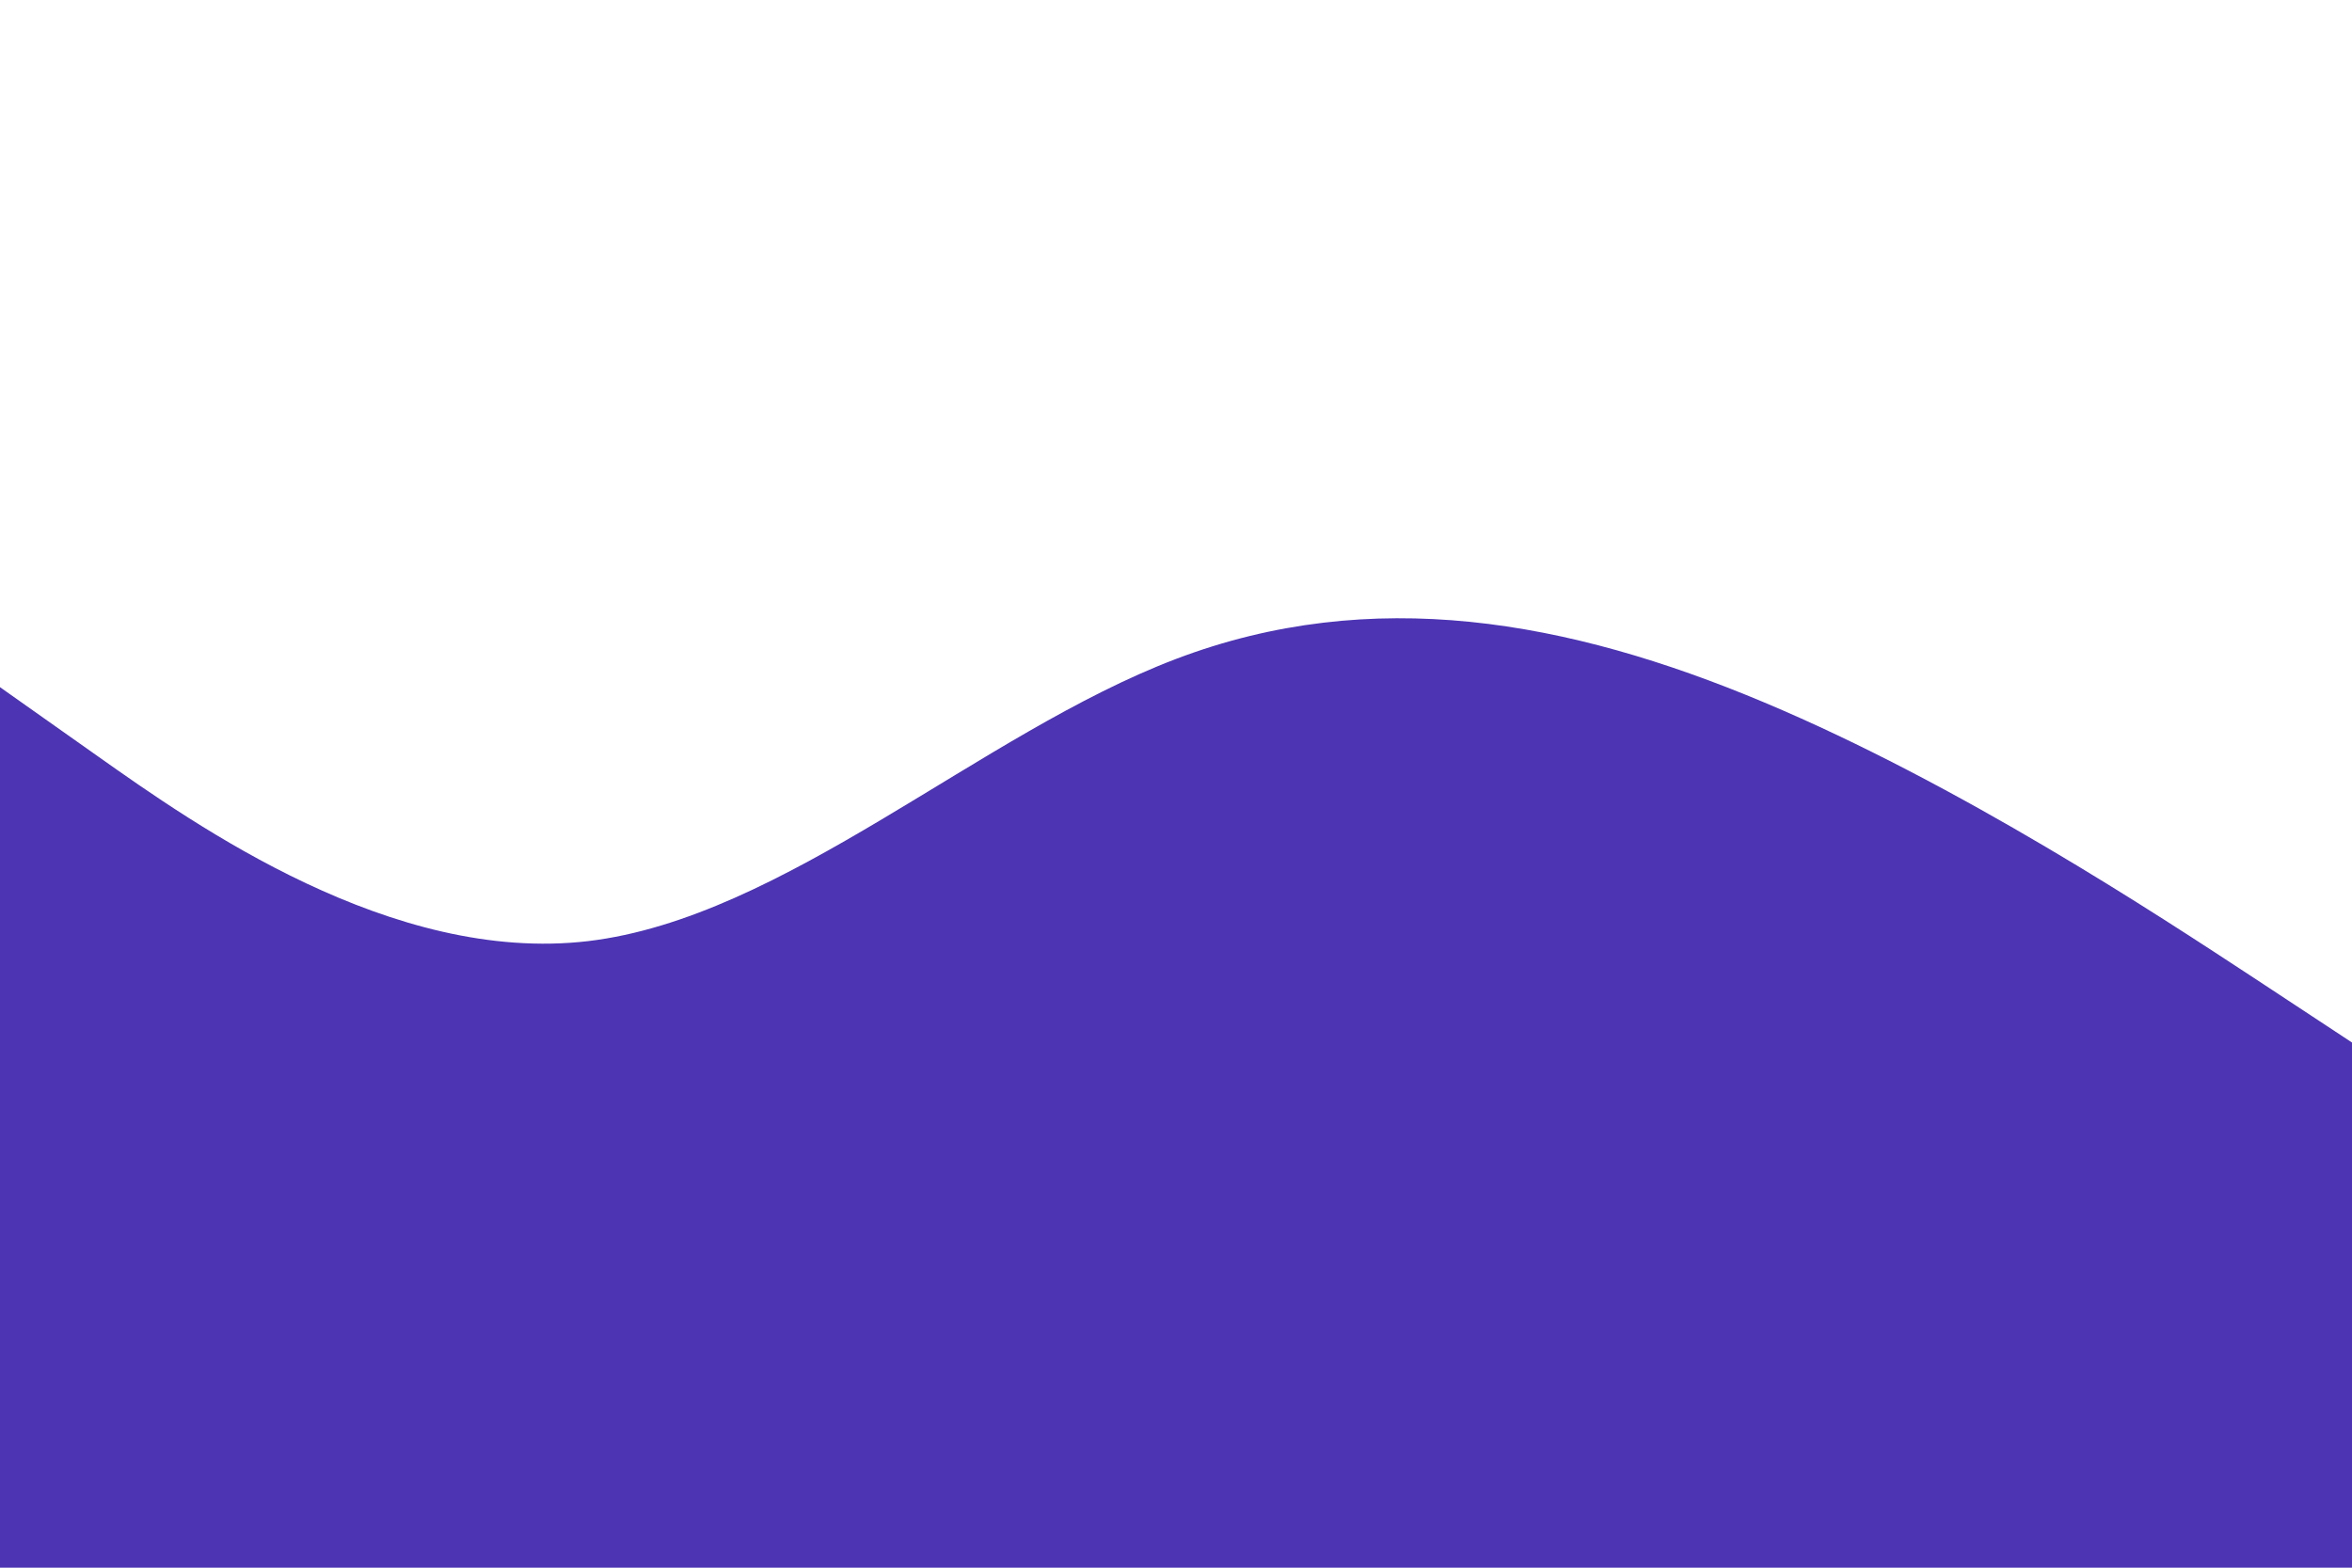 <svg id="visual" viewBox="0 0 900 600" width="900" height="600" xmlns="http://www.w3.org/2000/svg" xmlns:xlink="http://www.w3.org/1999/xlink" version="1.1"><path d="M0 263L37.5 289.5C75 316 150 369 225 360.2C300 351.3 375 280.7 450 252.2C525 223.7 600 237.3 675 268.8C750 300.3 825 349.7 862.5 374.3L900 399L900 601L862.5 601C825 601 750 601 675 601C600 601 525 601 450 601C375 601 300 601 225 601C150 601 75 601 37.5 601L0 601Z" fill="#4c34b3" stroke-linecap="round" stroke-linejoin="miter"></path></svg>
